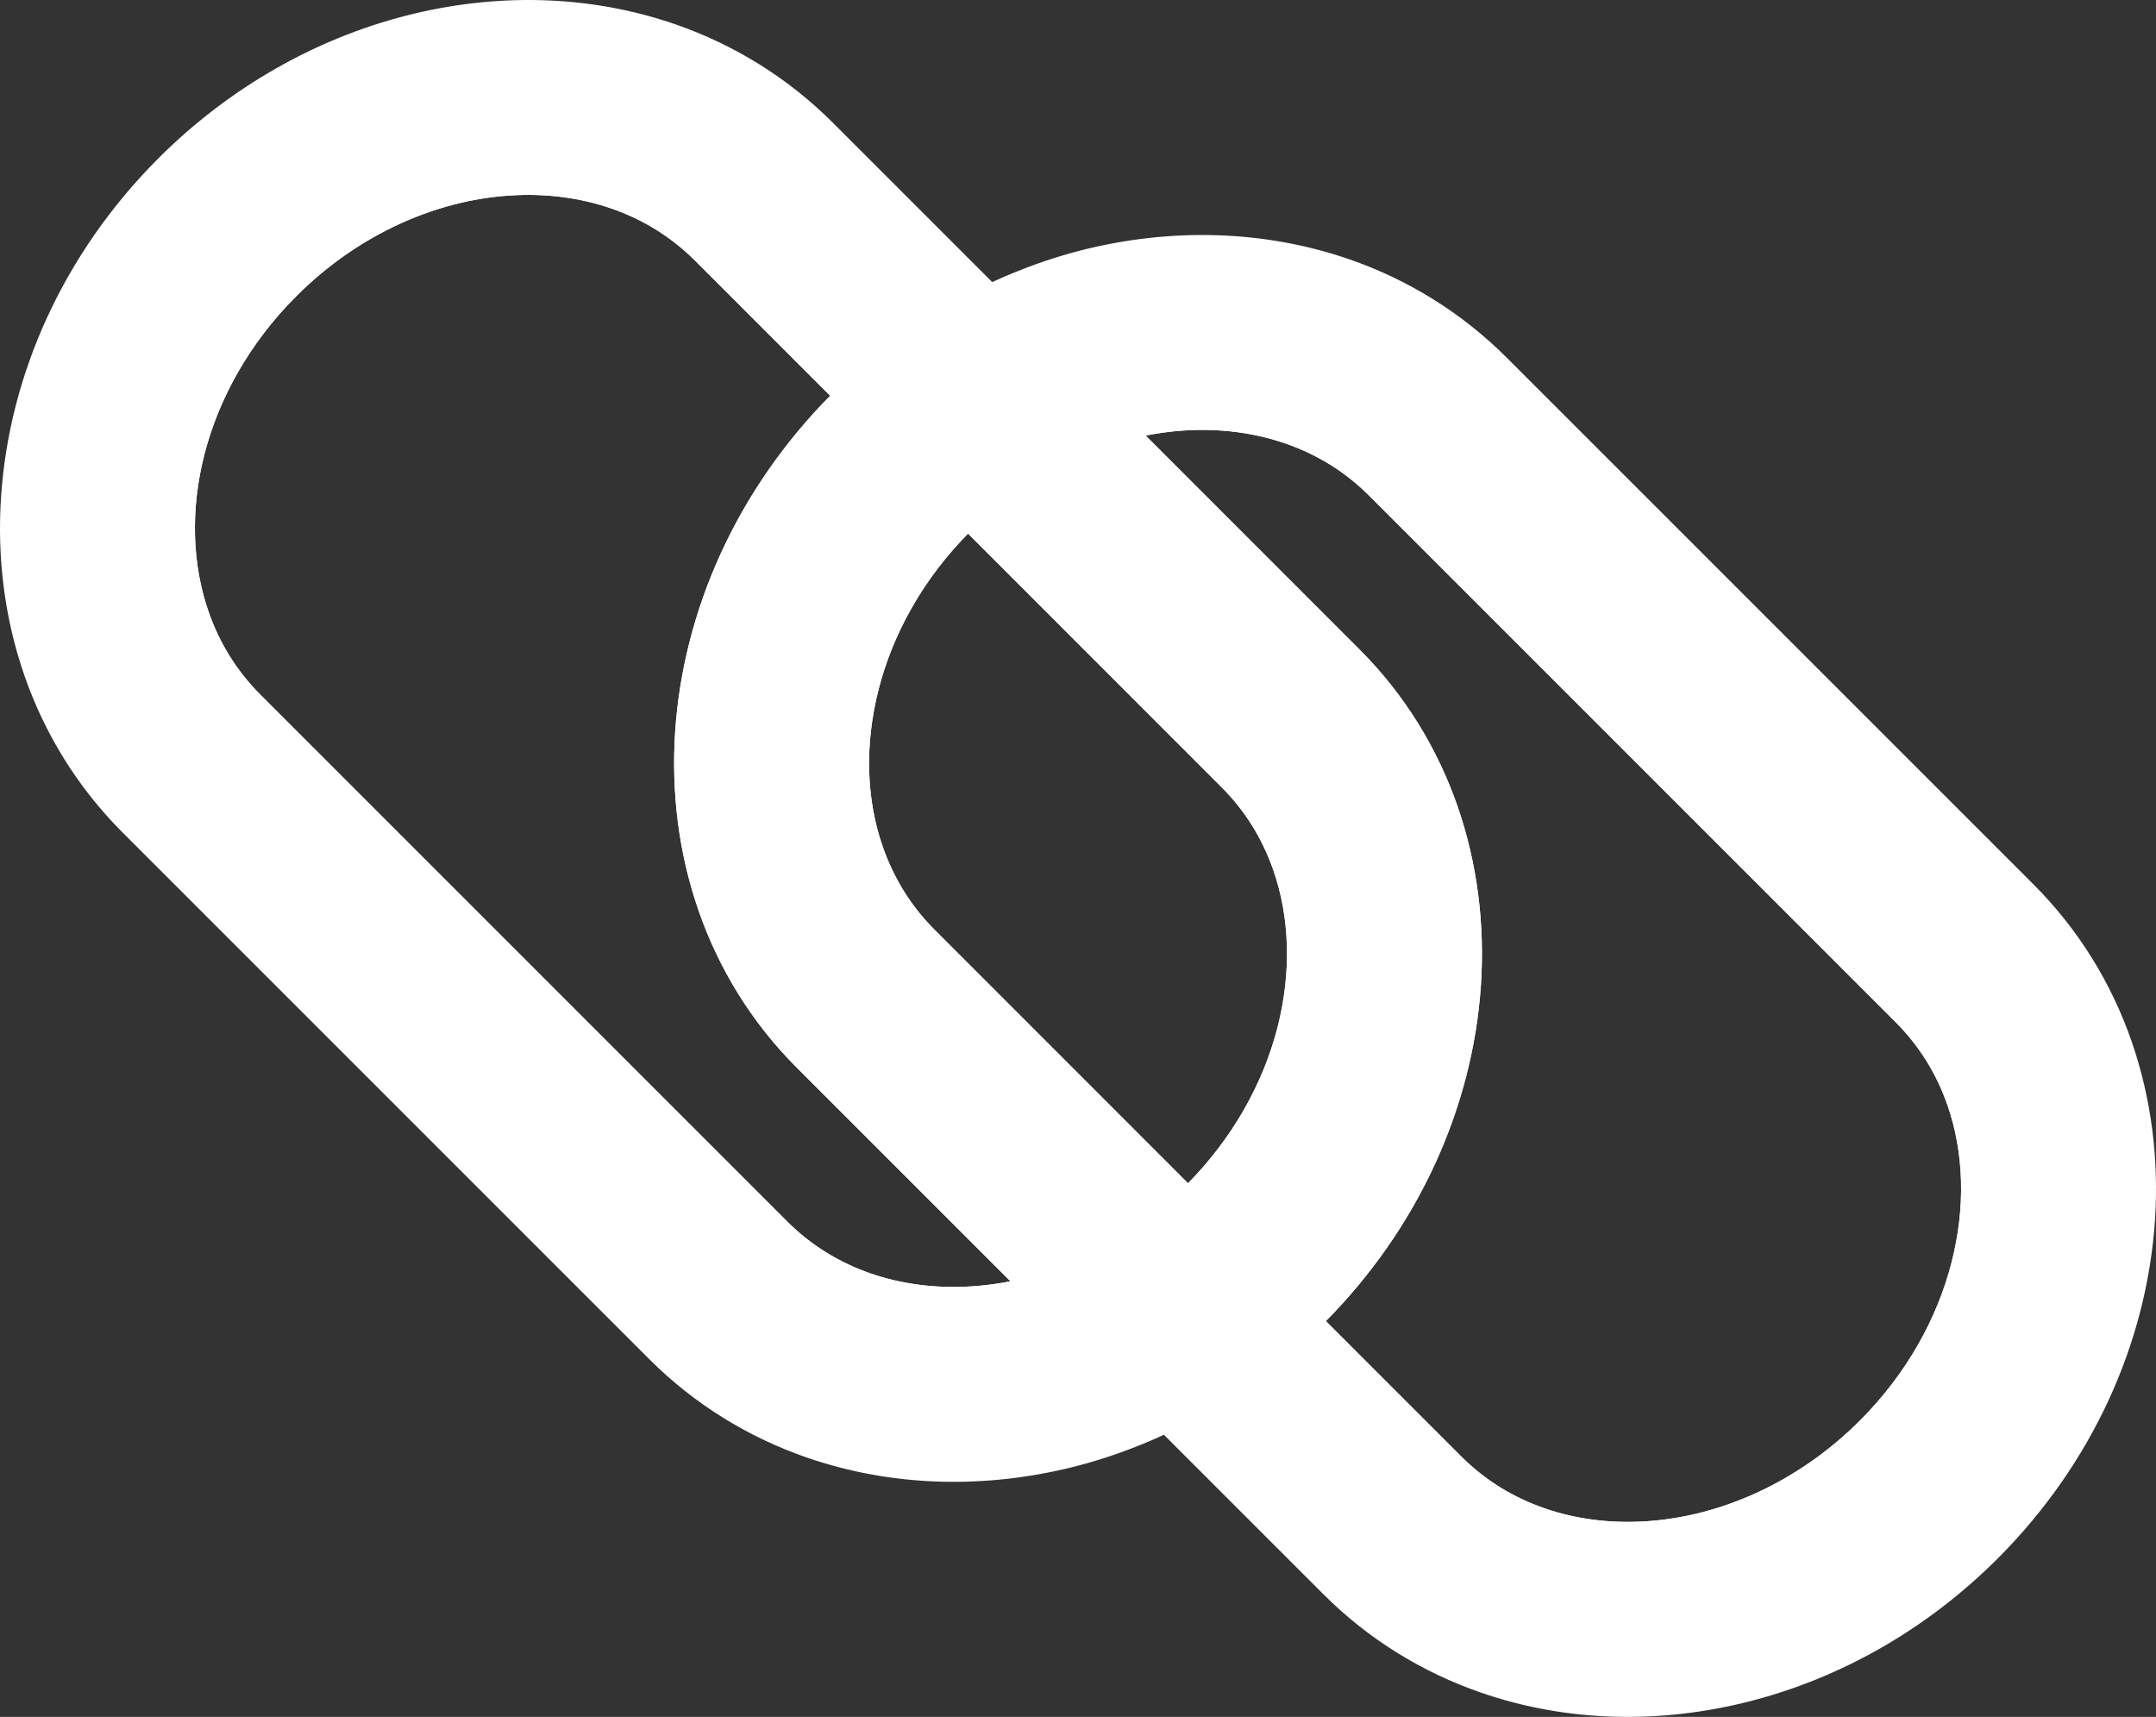 <?xml version="1.0" encoding="UTF-8"?>
<svg id="Layer_2" data-name="Layer 2" xmlns="http://www.w3.org/2000/svg" viewBox="0 0 556.55 443.2">
  <rect x="0" y="0" width="556.55" height="443.2" fill="#333333" stroke="none"/>
  <defs>
    <style>
      .cls-1 {
        fill: none;
      }

      .cls-1, .cls-2 {
        stroke: #fff;
        stroke-miterlimit: 10;
      }

      .cls-2 {
        fill: #fff;
      }
    </style>
  </defs>
  <g id="Object">
    <g>
      <path class="cls-1" d="M341.56,341.03l35.31,35.31c6.23,6.22,13.49,10.64,21.64,13.48,8.12,2.83,17.17,4.01,26.61,3.38,18.86-1.24,39.08-9.86,55.34-26.12,12.19-12.2,20.09-26.59,23.79-41.02,3.73-14.43,3.2-28.75-1.05-40.93-2.84-8.15-7.29-15.39-13.5-21.62L353.71,127.52c-6.23-6.22-13.48-10.64-21.62-13.48-8.15-2.83-17.19-4.03-26.61-3.4-3.55,.24-7.16,.74-10.76,1.49l55.84,55.86c11.63,11.6,20.06,25.49,25.2,40.27,5.14,14.8,7.06,30.49,6.02,46.12-2.11,31.13-15.86,62.15-40.22,86.66Z"/>
      <path class="cls-1" d="M249.88,137.04c-12.07,12.13-19.89,26.44-23.55,40.75-3.71,14.45-3.2,28.75,1.07,40.93,2.84,8.15,7.27,15.4,13.48,21.62l65.8,65.82c12.06-12.15,19.88-26.44,23.56-40.75,3.71-14.45,3.18-28.75-1.07-40.93-2.85-8.15-7.27-15.4-13.49-21.62l-65.8-65.82Z"/>
      <path class="cls-1" d="M215,102.17l-35.3-35.31c-6.25-6.2-13.48-10.64-21.64-13.48-8.13-2.83-17.16-4.03-26.6-3.4-18.88,1.25-39.1,9.87-55.34,26.14-12.21,12.19-20.11,26.59-23.83,41.01-3.71,14.44-3.18,28.75,1.07,40.94,2.84,8.15,7.29,15.39,13.5,21.62l136.01,136c6.22,6.2,13.47,10.64,21.61,13.48,8.13,2.83,17.18,4.01,26.61,3.38,3.55-.24,7.15-.72,10.76-1.48l-55.85-55.85c-11.63-11.61-20.06-25.5-25.19-40.28-5.14-14.8-7.07-30.49-6.03-46.12,2.11-31.13,15.86-62.15,40.2-86.66Z"/>
      <path class="cls-2" d="M306.69,306.16l34.87,34.87c24.36-24.5,38.11-55.53,40.22-86.66,1.04-15.62-.88-31.31-6.02-46.12-5.13-14.78-13.56-28.67-25.2-40.27l-55.84-55.86-38.71-38.71-41.43-41.43c-11.63-11.63-25.51-20.06-40.28-25.19C152.08-.93,127.92-1.38,104.85,4.55c-23.06,5.92-45.22,18.3-63.62,36.68C16.72,65.78,2.89,96.91,.78,128.17c-1.06,15.61,.87,31.31,6.01,46.1,5.14,14.79,13.58,28.67,25.21,40.28l136,136c11.61,11.61,25.49,20.05,40.28,25.18,22.22,7.72,46.35,8.18,69.42,2.27,7.76-2,15.41-4.78,22.86-8.21l-38.71-38.71c-3.61,.75-7.21,1.24-10.76,1.48-9.43,.63-18.48-.55-26.61-3.38-8.13-2.85-15.39-7.29-21.61-13.48L66.87,179.68c-6.22-6.23-10.66-13.47-13.5-21.62-4.25-12.19-4.78-26.5-1.07-40.94,3.72-14.41,11.61-28.81,23.83-41.01,16.24-16.27,36.46-24.89,55.34-26.14,9.44-.63,18.47,.57,26.6,3.4,8.15,2.85,15.39,7.29,21.64,13.48l35.3,35.31,34.88,34.87,65.8,65.82c6.22,6.22,10.64,13.47,13.49,21.62,4.25,12.18,4.78,26.48,1.07,40.93-3.69,14.32-11.5,28.61-23.56,40.75Z"/>
      <path class="cls-2" d="M249.88,137.04l-34.88-34.87c-24.34,24.5-38.1,55.53-40.2,86.66-1.04,15.62,.88,31.31,6.03,46.12,5.13,14.78,13.56,28.67,25.19,40.28l55.85,55.85,38.71,38.71,41.43,41.43c11.61,11.63,25.49,20.05,40.28,25.19,22.22,7.73,46.35,8.18,69.42,2.25,23.08-5.93,45.22-18.3,63.62-36.69,24.52-24.54,38.35-55.69,40.45-86.93,1.04-15.62-.88-31.3-6.02-46.12-5.13-14.78-13.57-28.66-25.19-40.27L388.58,92.67c-11.63-11.63-25.49-20.08-40.28-25.21-22.22-7.71-46.36-8.18-69.43-2.27-7.75,2-15.42,4.8-22.86,8.23l38.71,38.71c3.6-.75,7.21-1.26,10.76-1.49,9.42-.63,18.46,.57,26.61,3.4,8.13,2.85,15.38,7.27,21.62,13.48l135.98,136c6.22,6.23,10.66,13.47,13.5,21.62,4.25,12.18,4.78,26.5,1.05,40.93-3.7,14.43-11.6,28.83-23.79,41.02-16.26,16.26-36.48,24.88-55.34,26.12-9.44,.63-18.49-.55-26.61-3.38-8.15-2.85-15.4-7.27-21.64-13.48l-35.31-35.31-34.87-34.87-65.8-65.82c-6.22-6.22-10.64-13.47-13.48-21.62-4.27-12.18-4.78-26.48-1.07-40.93,3.67-14.32,11.49-28.62,23.55-40.75Z"/>
    </g>
  </g>
</svg>